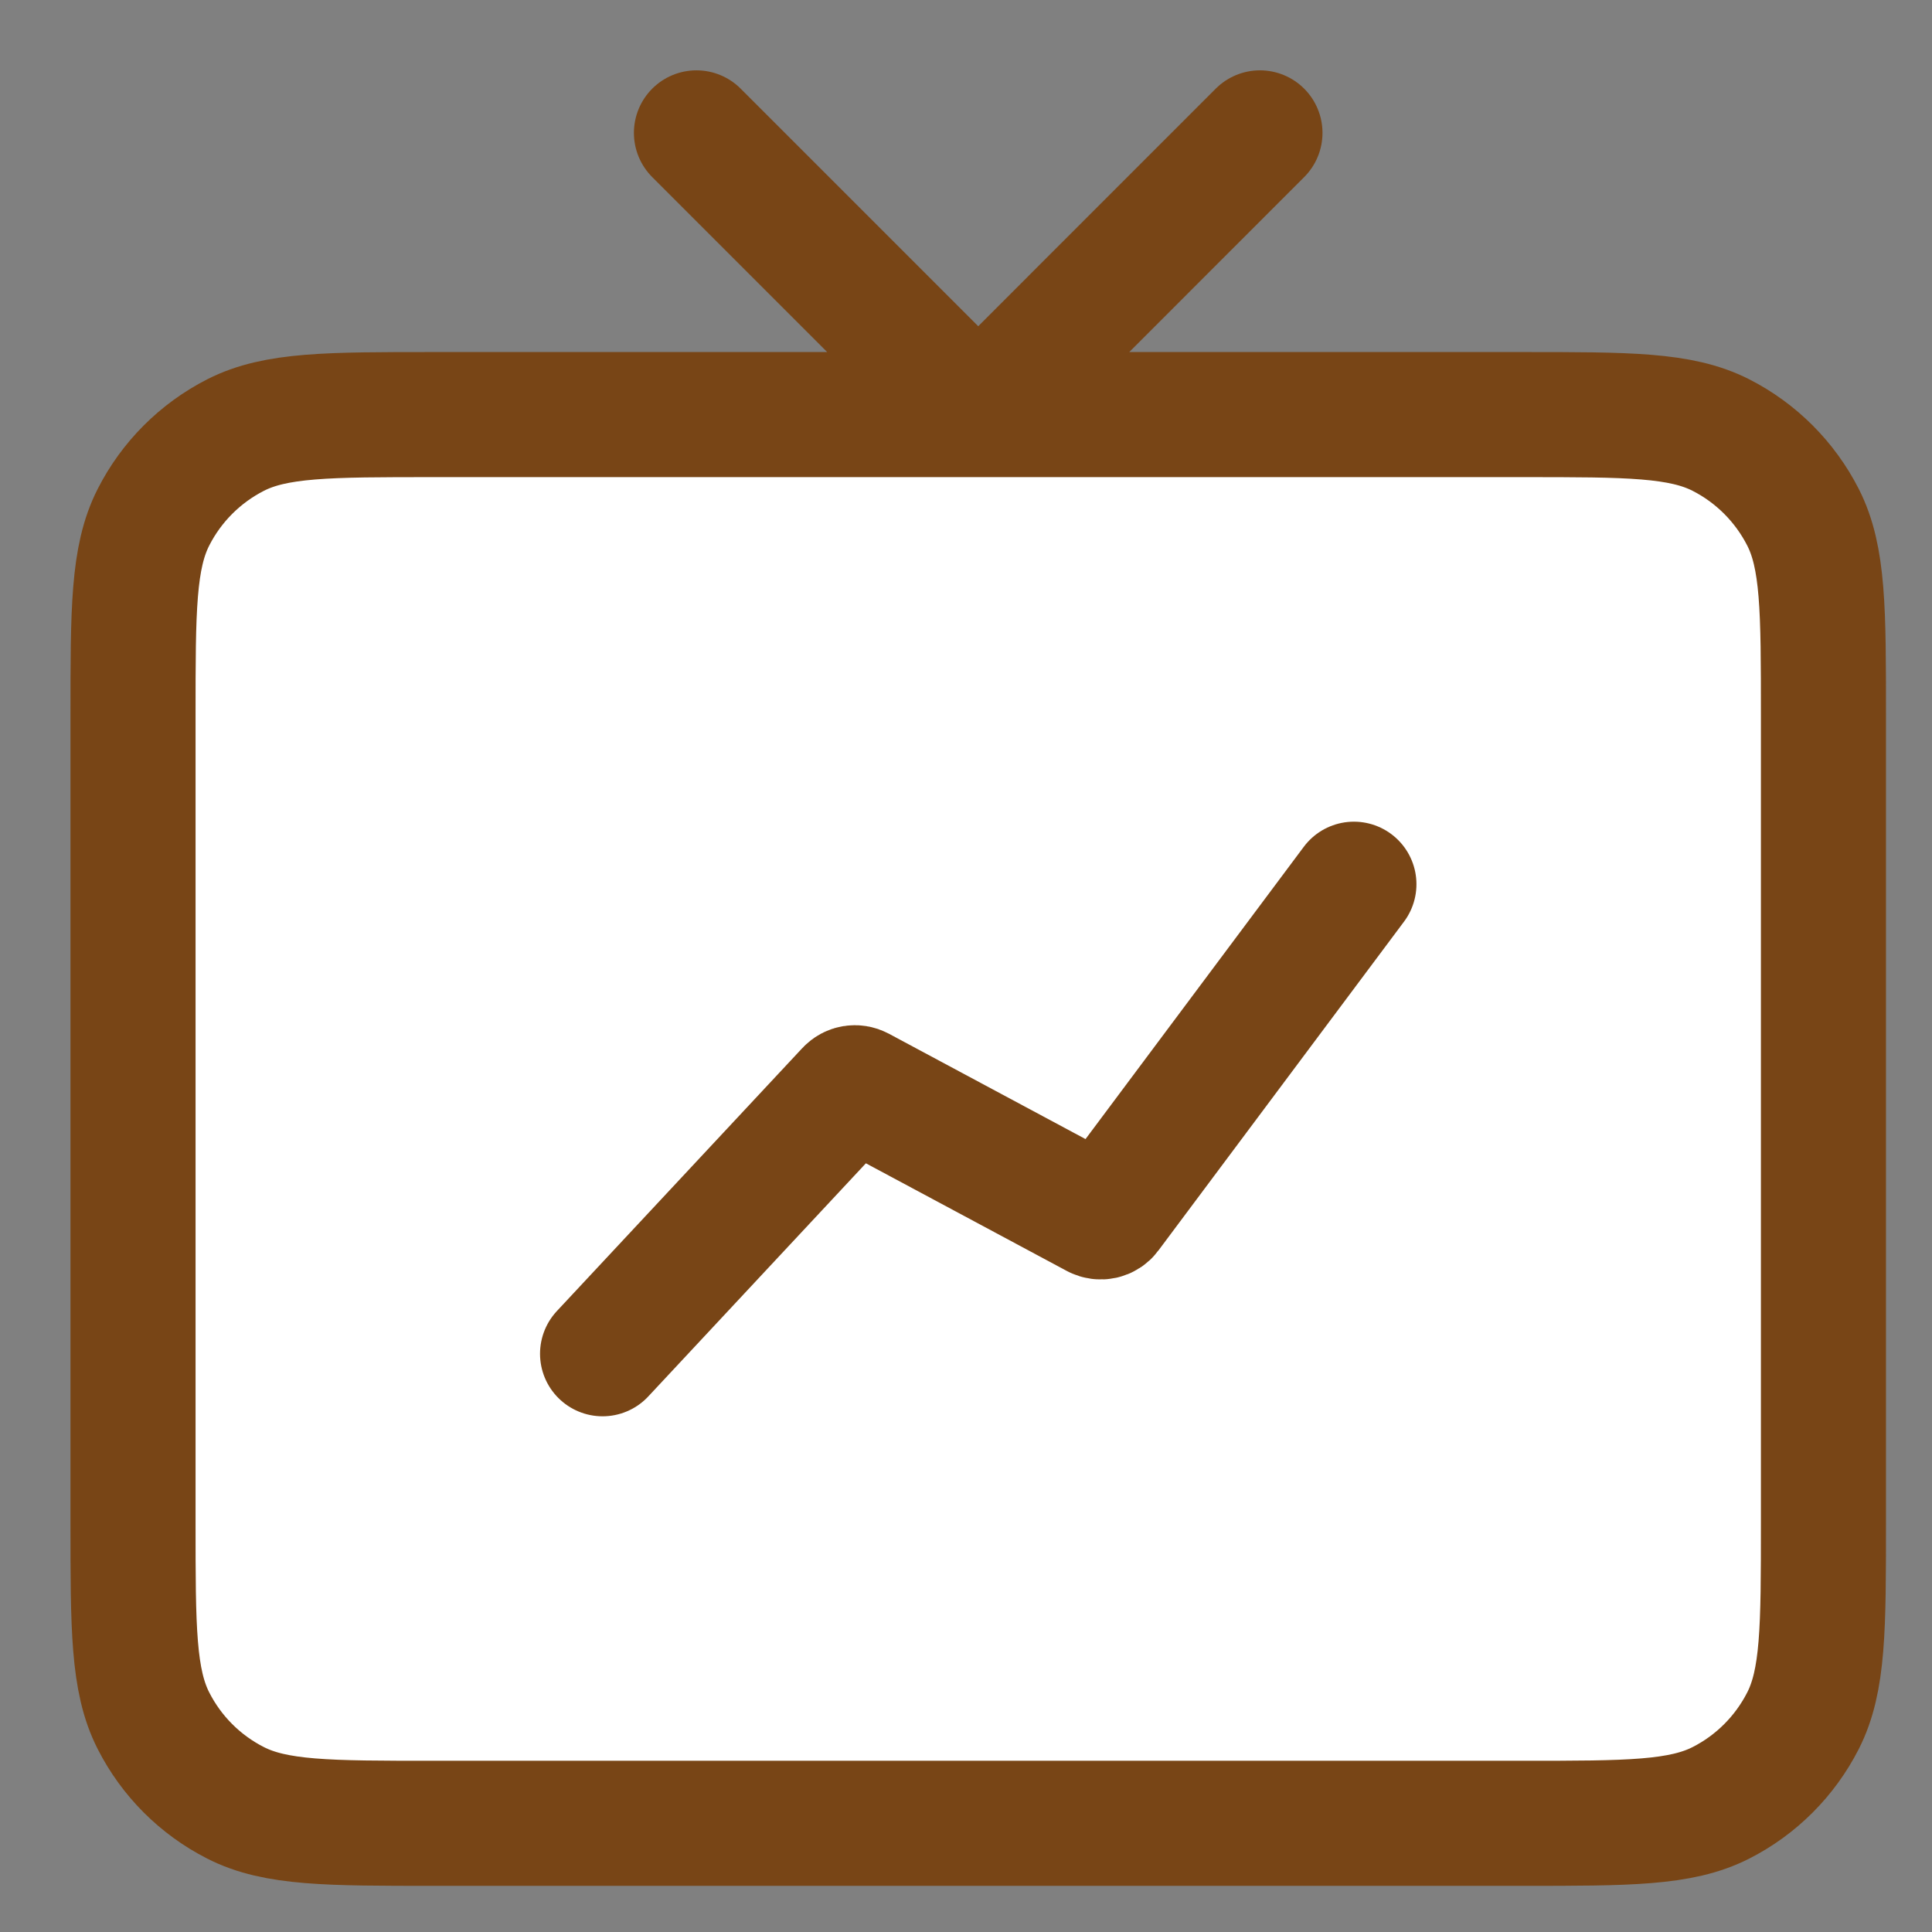 <svg width="27" height="27" viewBox="0 0 27 27" fill="none" xmlns="http://www.w3.org/2000/svg">
<rect x="0" y="0" width="27" height="27" fill="#808080" stroke="none"/>
<path d="M1.859 21.282C1.859 22.752 1.859 23.487 2.145 24.048C2.396 24.542 2.798 24.944 3.292 25.195C3.853 25.481 4.588 25.481 6.059 25.481H21.283C22.753 25.481 23.488 25.481 24.05 25.195C24.544 24.944 24.945 24.542 25.197 24.048C25.483 23.487 25.483 22.752 25.483 21.282V9.994C25.483 8.524 25.483 7.789 25.197 7.228C24.945 6.734 24.544 6.332 24.05 6.08C23.488 5.794 22.753 5.794 21.283 5.794H6.059C4.588 5.794 3.853 5.794 3.292 6.08C2.798 6.332 2.396 6.734 2.145 7.228C1.859 7.789 1.859 8.524 1.859 9.994V21.282Z" fill="white"/>
<path d="M9.733 1.857L13.578 5.702C13.629 5.753 13.712 5.753 13.764 5.702L17.608 1.857M8.421 18.919L11.852 15.243C11.893 15.199 11.957 15.189 12.01 15.217L15.321 16.991C15.379 17.021 15.45 17.006 15.488 16.954L18.921 12.357M6.059 5.794H21.283C22.753 5.794 23.488 5.794 24.05 6.08C24.544 6.332 24.945 6.734 25.197 7.228C25.483 7.789 25.483 8.524 25.483 9.994V21.282C25.483 22.752 25.483 23.487 25.197 24.048C24.945 24.542 24.544 24.944 24.05 25.195C23.488 25.481 22.753 25.481 21.283 25.481H6.059C4.588 25.481 3.853 25.481 3.292 25.195C2.798 24.944 2.396 24.542 2.145 24.048C1.859 23.487 1.859 22.752 1.859 21.282V9.994C1.859 8.524 1.859 7.789 2.145 7.228C2.396 6.734 2.798 6.332 3.292 6.08C3.853 5.794 4.588 5.794 6.059 5.794Z" stroke="#784516" stroke-width="1.748" stroke-linecap="round"/>
</svg>
